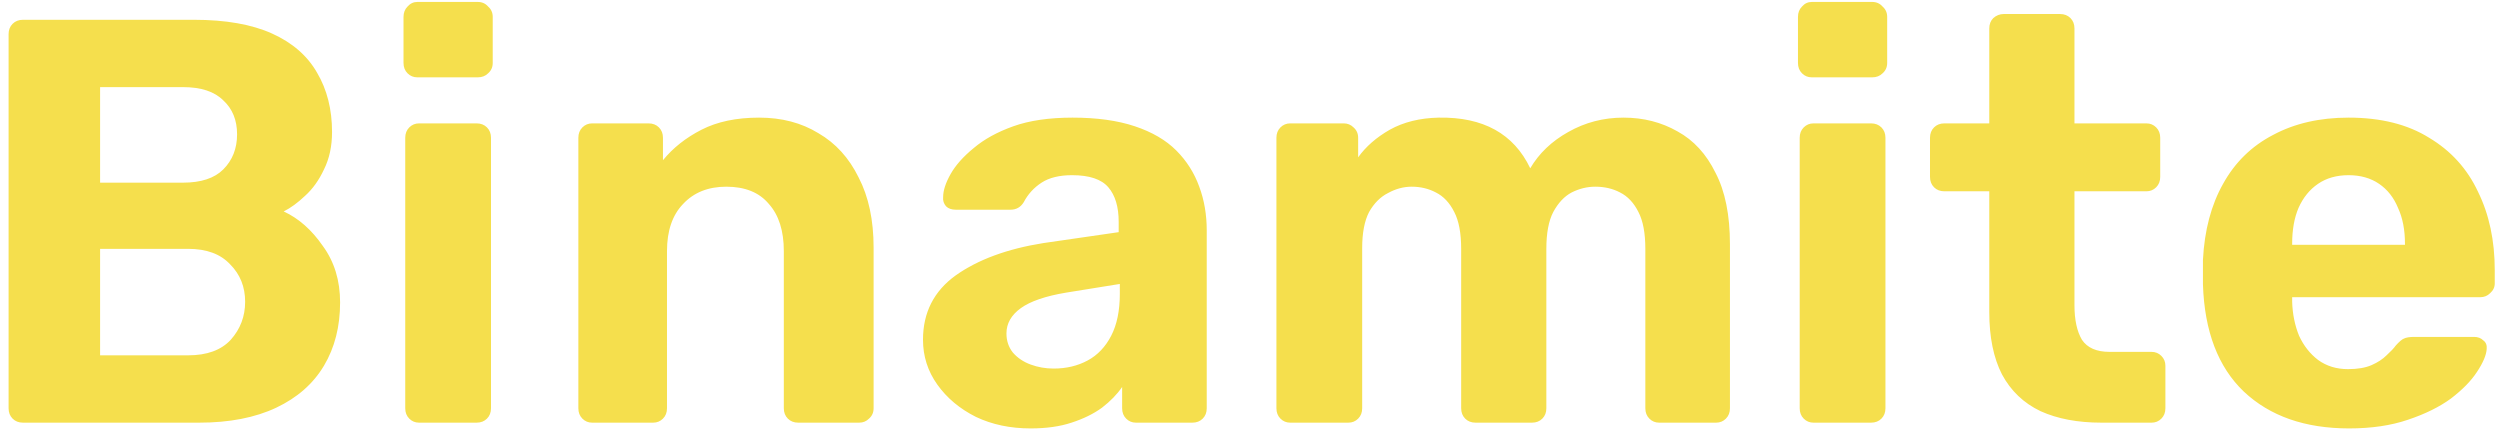 <svg width="278" height="48" viewBox="0 0 278 48" fill="none" xmlns="http://www.w3.org/2000/svg">
<path d="M2.555 47C2.085 47 1.701 46.851 1.403 46.552C1.104 46.253 0.955 45.869 0.955 45.4V3.8C0.955 3.331 1.104 2.947 1.403 2.648C1.701 2.349 2.085 2.2 2.555 2.2H21.563C25.104 2.2 28.005 2.712 30.267 3.736C32.528 4.76 34.192 6.211 35.259 8.088C36.368 9.965 36.923 12.163 36.923 14.68C36.923 16.259 36.624 17.645 36.027 18.84C35.472 20.035 34.768 21.016 33.915 21.784C33.104 22.552 32.315 23.128 31.547 23.512C33.211 24.28 34.661 25.56 35.899 27.352C37.179 29.101 37.819 31.192 37.819 33.624C37.819 36.312 37.221 38.659 36.027 40.664C34.832 42.669 33.061 44.227 30.715 45.336C28.368 46.445 25.509 47 22.139 47H2.555ZM11.131 39.512H20.923C23.013 39.512 24.592 38.936 25.659 37.784C26.725 36.589 27.259 35.181 27.259 33.56C27.259 31.896 26.704 30.509 25.595 29.4C24.528 28.248 22.971 27.672 20.923 27.672H11.131V39.512ZM11.131 20.312H20.347C22.352 20.312 23.845 19.821 24.827 18.84C25.851 17.816 26.363 16.515 26.363 14.936C26.363 13.357 25.851 12.099 24.827 11.16C23.845 10.179 22.352 9.688 20.347 9.688H11.131V20.312ZM46.599 47C46.173 47 45.81 46.851 45.511 46.552C45.213 46.253 45.063 45.869 45.063 45.4V15.32C45.063 14.851 45.213 14.467 45.511 14.168C45.81 13.869 46.173 13.72 46.599 13.72H52.999C53.469 13.72 53.853 13.869 54.151 14.168C54.45 14.467 54.599 14.851 54.599 15.32V45.4C54.599 45.869 54.45 46.253 54.151 46.552C53.853 46.851 53.469 47 52.999 47H46.599ZM46.407 8.6C45.981 8.6 45.618 8.451 45.319 8.152C45.021 7.853 44.871 7.469 44.871 7V1.88C44.871 1.411 45.021 1.027 45.319 0.728C45.618 0.387 45.981 0.216 46.407 0.216H53.127C53.597 0.216 53.981 0.387 54.279 0.728C54.621 1.027 54.791 1.411 54.791 1.88V7C54.791 7.469 54.621 7.853 54.279 8.152C53.981 8.451 53.597 8.6 53.127 8.6H46.407ZM65.849 47C65.423 47 65.06 46.851 64.761 46.552C64.463 46.253 64.313 45.869 64.313 45.4V15.32C64.313 14.851 64.463 14.467 64.761 14.168C65.06 13.869 65.423 13.72 65.849 13.72H72.121C72.591 13.72 72.975 13.869 73.273 14.168C73.572 14.467 73.721 14.851 73.721 15.32V17.816C74.831 16.451 76.26 15.32 78.009 14.424C79.759 13.528 81.892 13.08 84.409 13.08C86.927 13.08 89.124 13.656 91.001 14.808C92.921 15.917 94.415 17.56 95.481 19.736C96.591 21.869 97.145 24.472 97.145 27.544V45.4C97.145 45.869 96.975 46.253 96.633 46.552C96.335 46.851 95.972 47 95.545 47H88.761C88.292 47 87.908 46.851 87.609 46.552C87.311 46.253 87.161 45.869 87.161 45.4V27.928C87.161 25.667 86.607 23.917 85.497 22.68C84.431 21.4 82.852 20.76 80.761 20.76C78.756 20.76 77.156 21.4 75.961 22.68C74.767 23.917 74.169 25.667 74.169 27.928V45.4C74.169 45.869 74.02 46.253 73.721 46.552C73.423 46.851 73.06 47 72.633 47H65.849ZM114.605 47.64C112.344 47.64 110.317 47.213 108.525 46.36C106.733 45.464 105.304 44.269 104.237 42.776C103.171 41.283 102.637 39.619 102.637 37.784C102.637 34.755 103.853 32.365 106.285 30.616C108.76 28.867 112.003 27.672 116.013 27.032L124.397 25.816V24.664C124.397 23 124.013 21.72 123.245 20.824C122.477 19.928 121.133 19.48 119.213 19.48C117.805 19.48 116.675 19.757 115.821 20.312C114.968 20.867 114.307 21.592 113.837 22.488C113.496 23.043 113.005 23.32 112.365 23.32H106.285C105.816 23.32 105.453 23.192 105.197 22.936C104.941 22.637 104.835 22.296 104.877 21.912C104.877 21.187 105.155 20.333 105.709 19.352C106.264 18.371 107.117 17.411 108.269 16.472C109.421 15.491 110.893 14.68 112.685 14.04C114.477 13.4 116.675 13.08 119.277 13.08C121.965 13.08 124.269 13.4 126.189 14.04C128.109 14.68 129.645 15.576 130.797 16.728C131.949 17.88 132.803 19.224 133.357 20.76C133.912 22.253 134.189 23.875 134.189 25.624V45.4C134.189 45.869 134.04 46.253 133.741 46.552C133.443 46.851 133.059 47 132.589 47H126.317C125.891 47 125.528 46.851 125.229 46.552C124.931 46.253 124.781 45.869 124.781 45.4V43.032C124.227 43.843 123.48 44.611 122.541 45.336C121.603 46.019 120.472 46.573 119.149 47C117.869 47.427 116.355 47.64 114.605 47.64ZM117.165 40.984C118.573 40.984 119.832 40.685 120.941 40.088C122.051 39.491 122.925 38.573 123.565 37.336C124.205 36.099 124.525 34.541 124.525 32.664V31.576L118.573 32.536C116.269 32.92 114.584 33.496 113.517 34.264C112.451 35.032 111.917 35.971 111.917 37.08C111.917 37.891 112.152 38.595 112.621 39.192C113.133 39.789 113.795 40.237 114.605 40.536C115.416 40.835 116.269 40.984 117.165 40.984ZM143.474 47C143.048 47 142.685 46.851 142.386 46.552C142.088 46.253 141.938 45.869 141.938 45.4V15.32C141.938 14.851 142.088 14.467 142.386 14.168C142.685 13.869 143.048 13.72 143.474 13.72H149.426C149.853 13.72 150.216 13.869 150.514 14.168C150.856 14.467 151.026 14.851 151.026 15.32V17.496C151.88 16.301 153.053 15.277 154.546 14.424C156.082 13.571 157.896 13.123 159.986 13.08C164.936 12.995 168.328 14.872 170.162 18.712C171.144 17.048 172.552 15.704 174.386 14.68C176.264 13.613 178.312 13.08 180.53 13.08C182.749 13.08 184.754 13.592 186.546 14.616C188.338 15.597 189.746 17.133 190.77 19.224C191.837 21.272 192.37 23.917 192.37 27.16V45.4C192.37 45.869 192.221 46.253 191.922 46.552C191.624 46.851 191.261 47 190.834 47H184.498C184.072 47 183.709 46.851 183.41 46.552C183.112 46.253 182.962 45.869 182.962 45.4V27.672C182.962 25.923 182.706 24.557 182.194 23.576C181.682 22.552 181 21.827 180.146 21.4C179.336 20.973 178.418 20.76 177.394 20.76C176.498 20.76 175.624 20.973 174.77 21.4C173.96 21.827 173.277 22.552 172.722 23.576C172.21 24.557 171.954 25.923 171.954 27.672V45.4C171.954 45.869 171.805 46.253 171.506 46.552C171.208 46.851 170.824 47 170.354 47H164.082C163.613 47 163.229 46.851 162.93 46.552C162.632 46.253 162.482 45.869 162.482 45.4V27.672C162.482 25.923 162.226 24.557 161.714 23.576C161.202 22.552 160.52 21.827 159.666 21.4C158.856 20.973 157.96 20.76 156.978 20.76C156.082 20.76 155.208 20.995 154.354 21.464C153.501 21.891 152.797 22.595 152.242 23.576C151.73 24.557 151.474 25.901 151.474 27.608V45.4C151.474 45.869 151.325 46.253 151.026 46.552C150.728 46.851 150.365 47 149.938 47H143.474ZM201.662 47C201.235 47 200.872 46.851 200.574 46.552C200.275 46.253 200.126 45.869 200.126 45.4V15.32C200.126 14.851 200.275 14.467 200.574 14.168C200.872 13.869 201.235 13.72 201.662 13.72H208.062C208.531 13.72 208.915 13.869 209.214 14.168C209.512 14.467 209.662 14.851 209.662 15.32V45.4C209.662 45.869 209.512 46.253 209.214 46.552C208.915 46.851 208.531 47 208.062 47H201.662ZM201.47 8.6C201.043 8.6 200.68 8.451 200.382 8.152C200.083 7.853 199.934 7.469 199.934 7V1.88C199.934 1.411 200.083 1.027 200.382 0.728C200.68 0.387 201.043 0.216 201.47 0.216H208.19C208.659 0.216 209.043 0.387 209.342 0.728C209.683 1.027 209.854 1.411 209.854 1.88V7C209.854 7.469 209.683 7.853 209.342 8.152C209.043 8.451 208.659 8.6 208.19 8.6H201.47ZM233.688 47C231.043 47 228.782 46.573 226.904 45.72C225.027 44.824 223.598 43.459 222.616 41.624C221.678 39.789 221.208 37.485 221.208 34.712V21.272H216.216C215.747 21.272 215.363 21.123 215.064 20.824C214.766 20.525 214.616 20.141 214.616 19.672V15.32C214.616 14.851 214.766 14.467 215.064 14.168C215.363 13.869 215.747 13.72 216.216 13.72H221.208V3.16C221.208 2.691 221.358 2.307 221.656 2.008C221.998 1.709 222.382 1.56 222.808 1.56H229.08C229.55 1.56 229.934 1.709 230.232 2.008C230.531 2.307 230.68 2.691 230.68 3.16V13.72H238.68C239.107 13.72 239.47 13.869 239.768 14.168C240.067 14.467 240.216 14.851 240.216 15.32V19.672C240.216 20.141 240.067 20.525 239.768 20.824C239.47 21.123 239.107 21.272 238.68 21.272H230.68V33.944C230.68 35.565 230.958 36.845 231.512 37.784C232.11 38.68 233.134 39.128 234.584 39.128H239.256C239.683 39.128 240.046 39.277 240.344 39.576C240.643 39.875 240.792 40.237 240.792 40.664V45.4C240.792 45.869 240.643 46.253 240.344 46.552C240.046 46.851 239.683 47 239.256 47H233.688ZM261.224 47.64C256.317 47.64 252.413 46.275 249.512 43.544C246.653 40.813 245.138 36.845 244.968 31.64C244.968 31.299 244.968 30.851 244.968 30.296C244.968 29.699 244.968 29.229 244.968 28.888C245.138 25.603 245.885 22.787 247.208 20.44C248.53 18.051 250.386 16.237 252.776 15C255.165 13.72 257.96 13.08 261.16 13.08C264.744 13.08 267.73 13.827 270.12 15.32C272.552 16.771 274.365 18.776 275.56 21.336C276.797 23.853 277.416 26.755 277.416 30.04V31.512C277.416 31.939 277.245 32.301 276.904 32.6C276.605 32.899 276.242 33.048 275.816 33.048H254.888C254.888 33.091 254.888 33.176 254.888 33.304C254.888 33.389 254.888 33.475 254.888 33.56C254.93 34.925 255.186 36.184 255.656 37.336C256.168 38.445 256.872 39.341 257.768 40.024C258.706 40.707 259.816 41.048 261.096 41.048C262.162 41.048 263.037 40.899 263.72 40.6C264.402 40.301 264.957 39.939 265.384 39.512C265.853 39.085 266.194 38.723 266.408 38.424C266.792 37.997 267.09 37.741 267.304 37.656C267.56 37.528 267.944 37.464 268.456 37.464H275.112C275.538 37.464 275.88 37.592 276.136 37.848C276.434 38.061 276.562 38.381 276.52 38.808C276.477 39.491 276.114 40.344 275.432 41.368C274.792 42.349 273.832 43.331 272.552 44.312C271.272 45.251 269.672 46.04 267.752 46.68C265.874 47.32 263.698 47.64 261.224 47.64ZM254.888 27.224H267.432V27.096C267.432 25.56 267.176 24.237 266.664 23.128C266.194 21.976 265.49 21.08 264.552 20.44C263.613 19.8 262.482 19.48 261.16 19.48C259.837 19.48 258.706 19.8 257.768 20.44C256.829 21.08 256.104 21.976 255.592 23.128C255.122 24.237 254.888 25.56 254.888 27.096V27.224Z" fill="#F5DF4D"/>
</svg>
